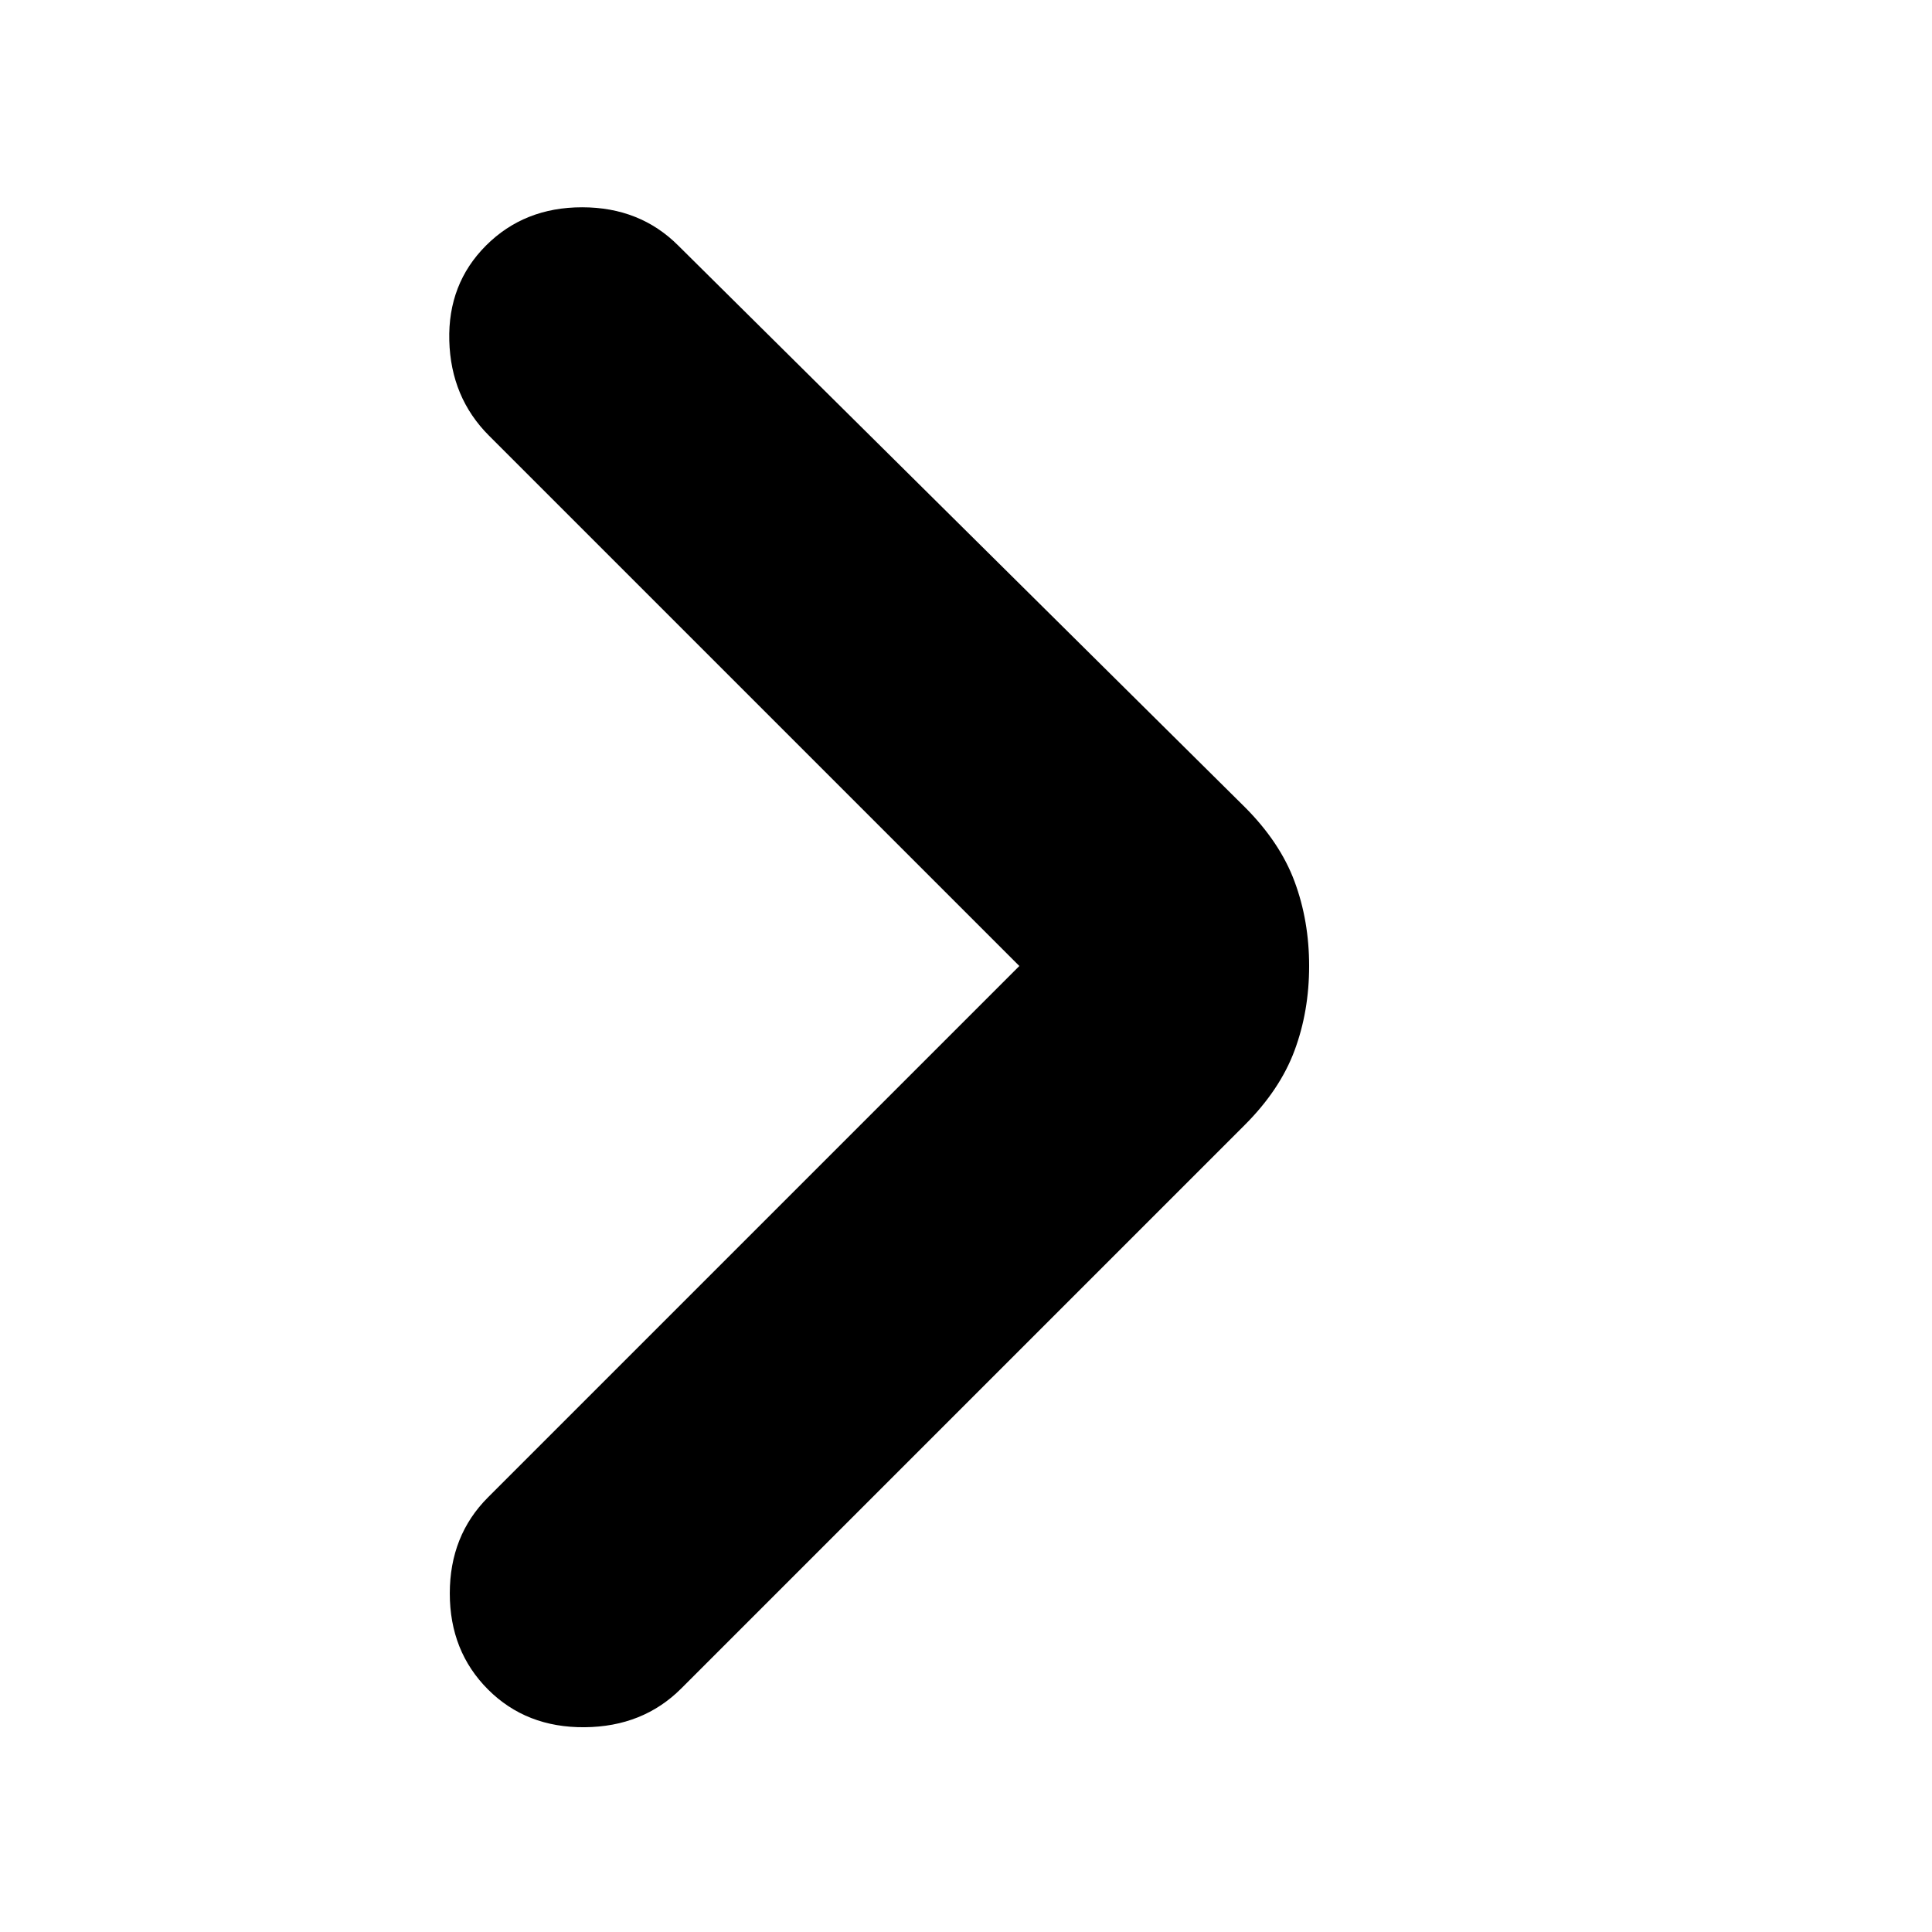 <svg xmlns="http://www.w3.org/2000/svg" height="20" viewBox="0 -960 960 960" width="20"><path d="M506.5-480 243-743.5q-19-19-19.75-47.25T241.5-838q19-19 47.75-19T337-838l281.5 279q17.5 17.5 24.75 37t7.25 42q0 22.5-7.25 42t-24.75 37l-280 280q-19 19-48 19.25t-48-18.75q-19-19-19-47.75t19-47.75l264-264Z"/></svg>